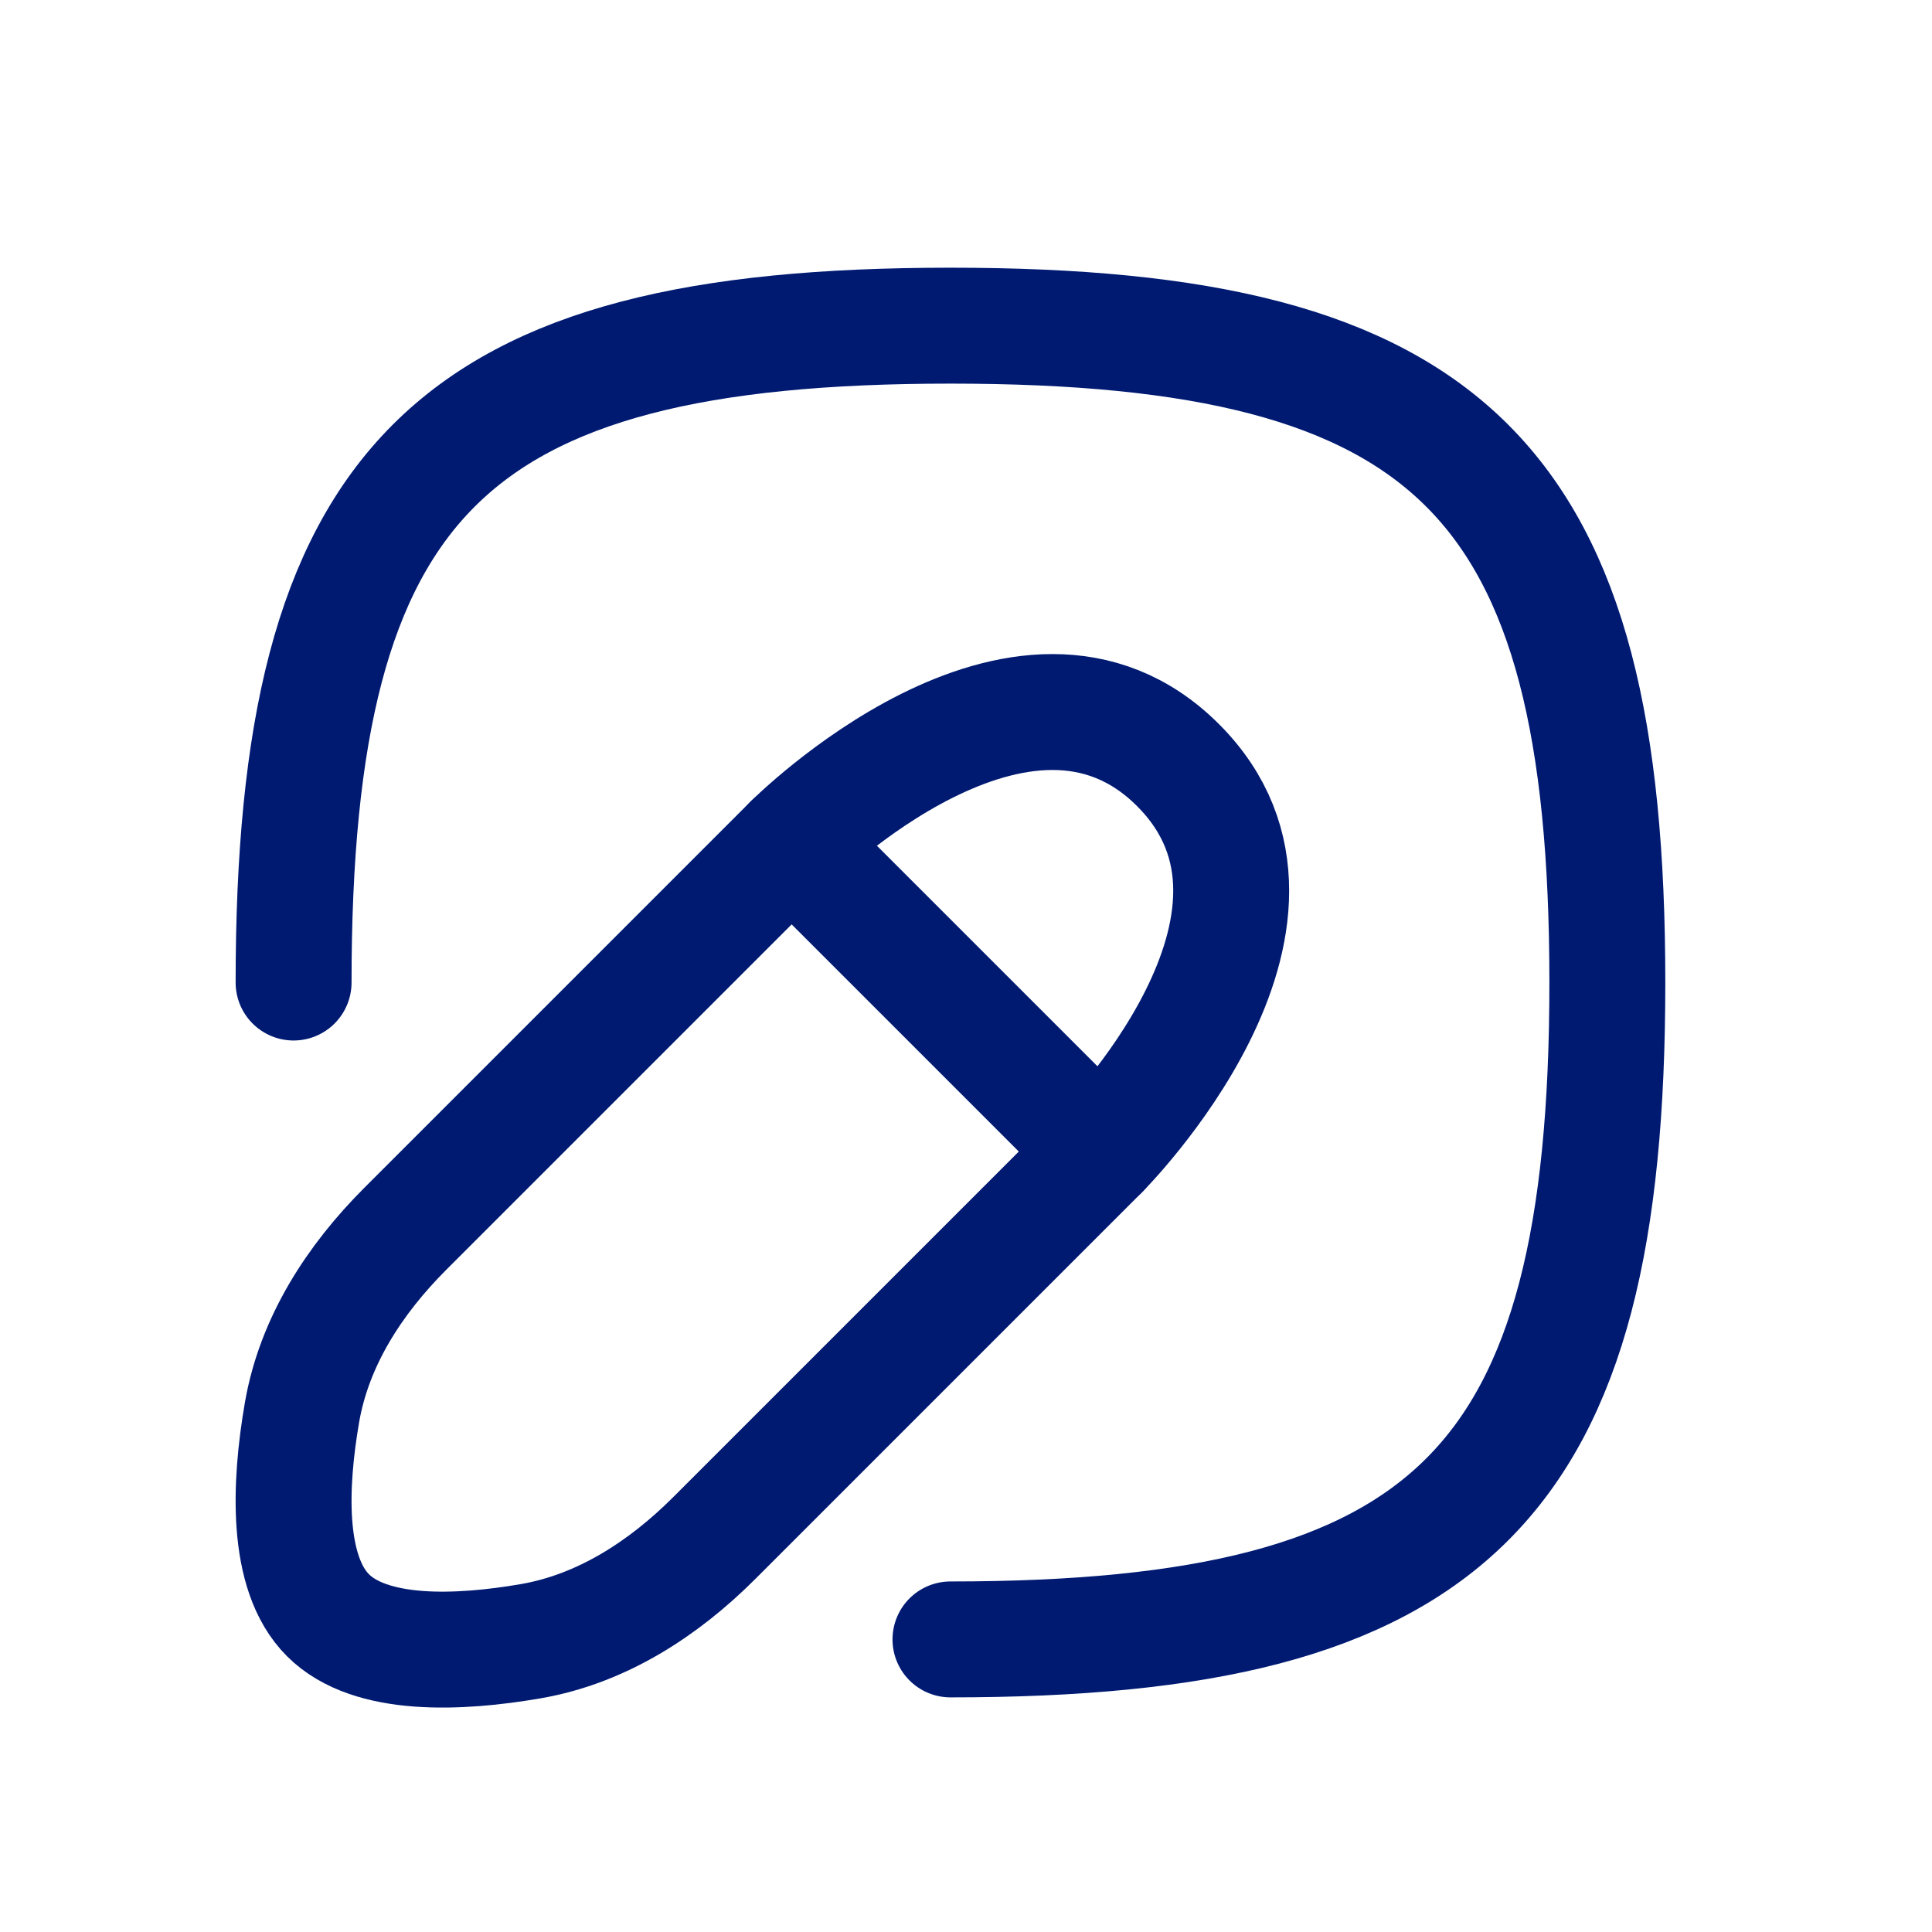 <svg width="25" height="25" viewBox="0 0 25 25" fill="none" xmlns="http://www.w3.org/2000/svg">
<path d="M10.244 10.901L14.244 14.901" stroke="#001A72" stroke-width="1.5" stroke-linecap="round" stroke-linejoin="round"/>
<path d="M10.244 10.901L5.245 15.9C4.587 16.558 4.067 17.358 3.908 18.276C3.748 19.203 3.695 20.353 4.244 20.901C4.792 21.45 5.942 21.397 6.869 21.237C7.787 21.078 8.587 20.558 9.245 19.9L14.244 14.901C14.244 14.901 17.244 11.901 15.244 9.901C13.244 7.901 10.244 10.901 10.244 10.901Z" stroke="#001A72" stroke-width="1.5" stroke-linecap="round" stroke-linejoin="round"/>
<path d="M3.799 12.714C3.799 6.214 5.799 4.214 12.299 4.214C18.799 4.214 20.799 6.214 20.799 12.714C20.799 19.214 18.799 21.214 12.299 21.214" stroke="#001A72" stroke-width="1.5" stroke-linecap="round" stroke-linejoin="round"/>
</svg>
